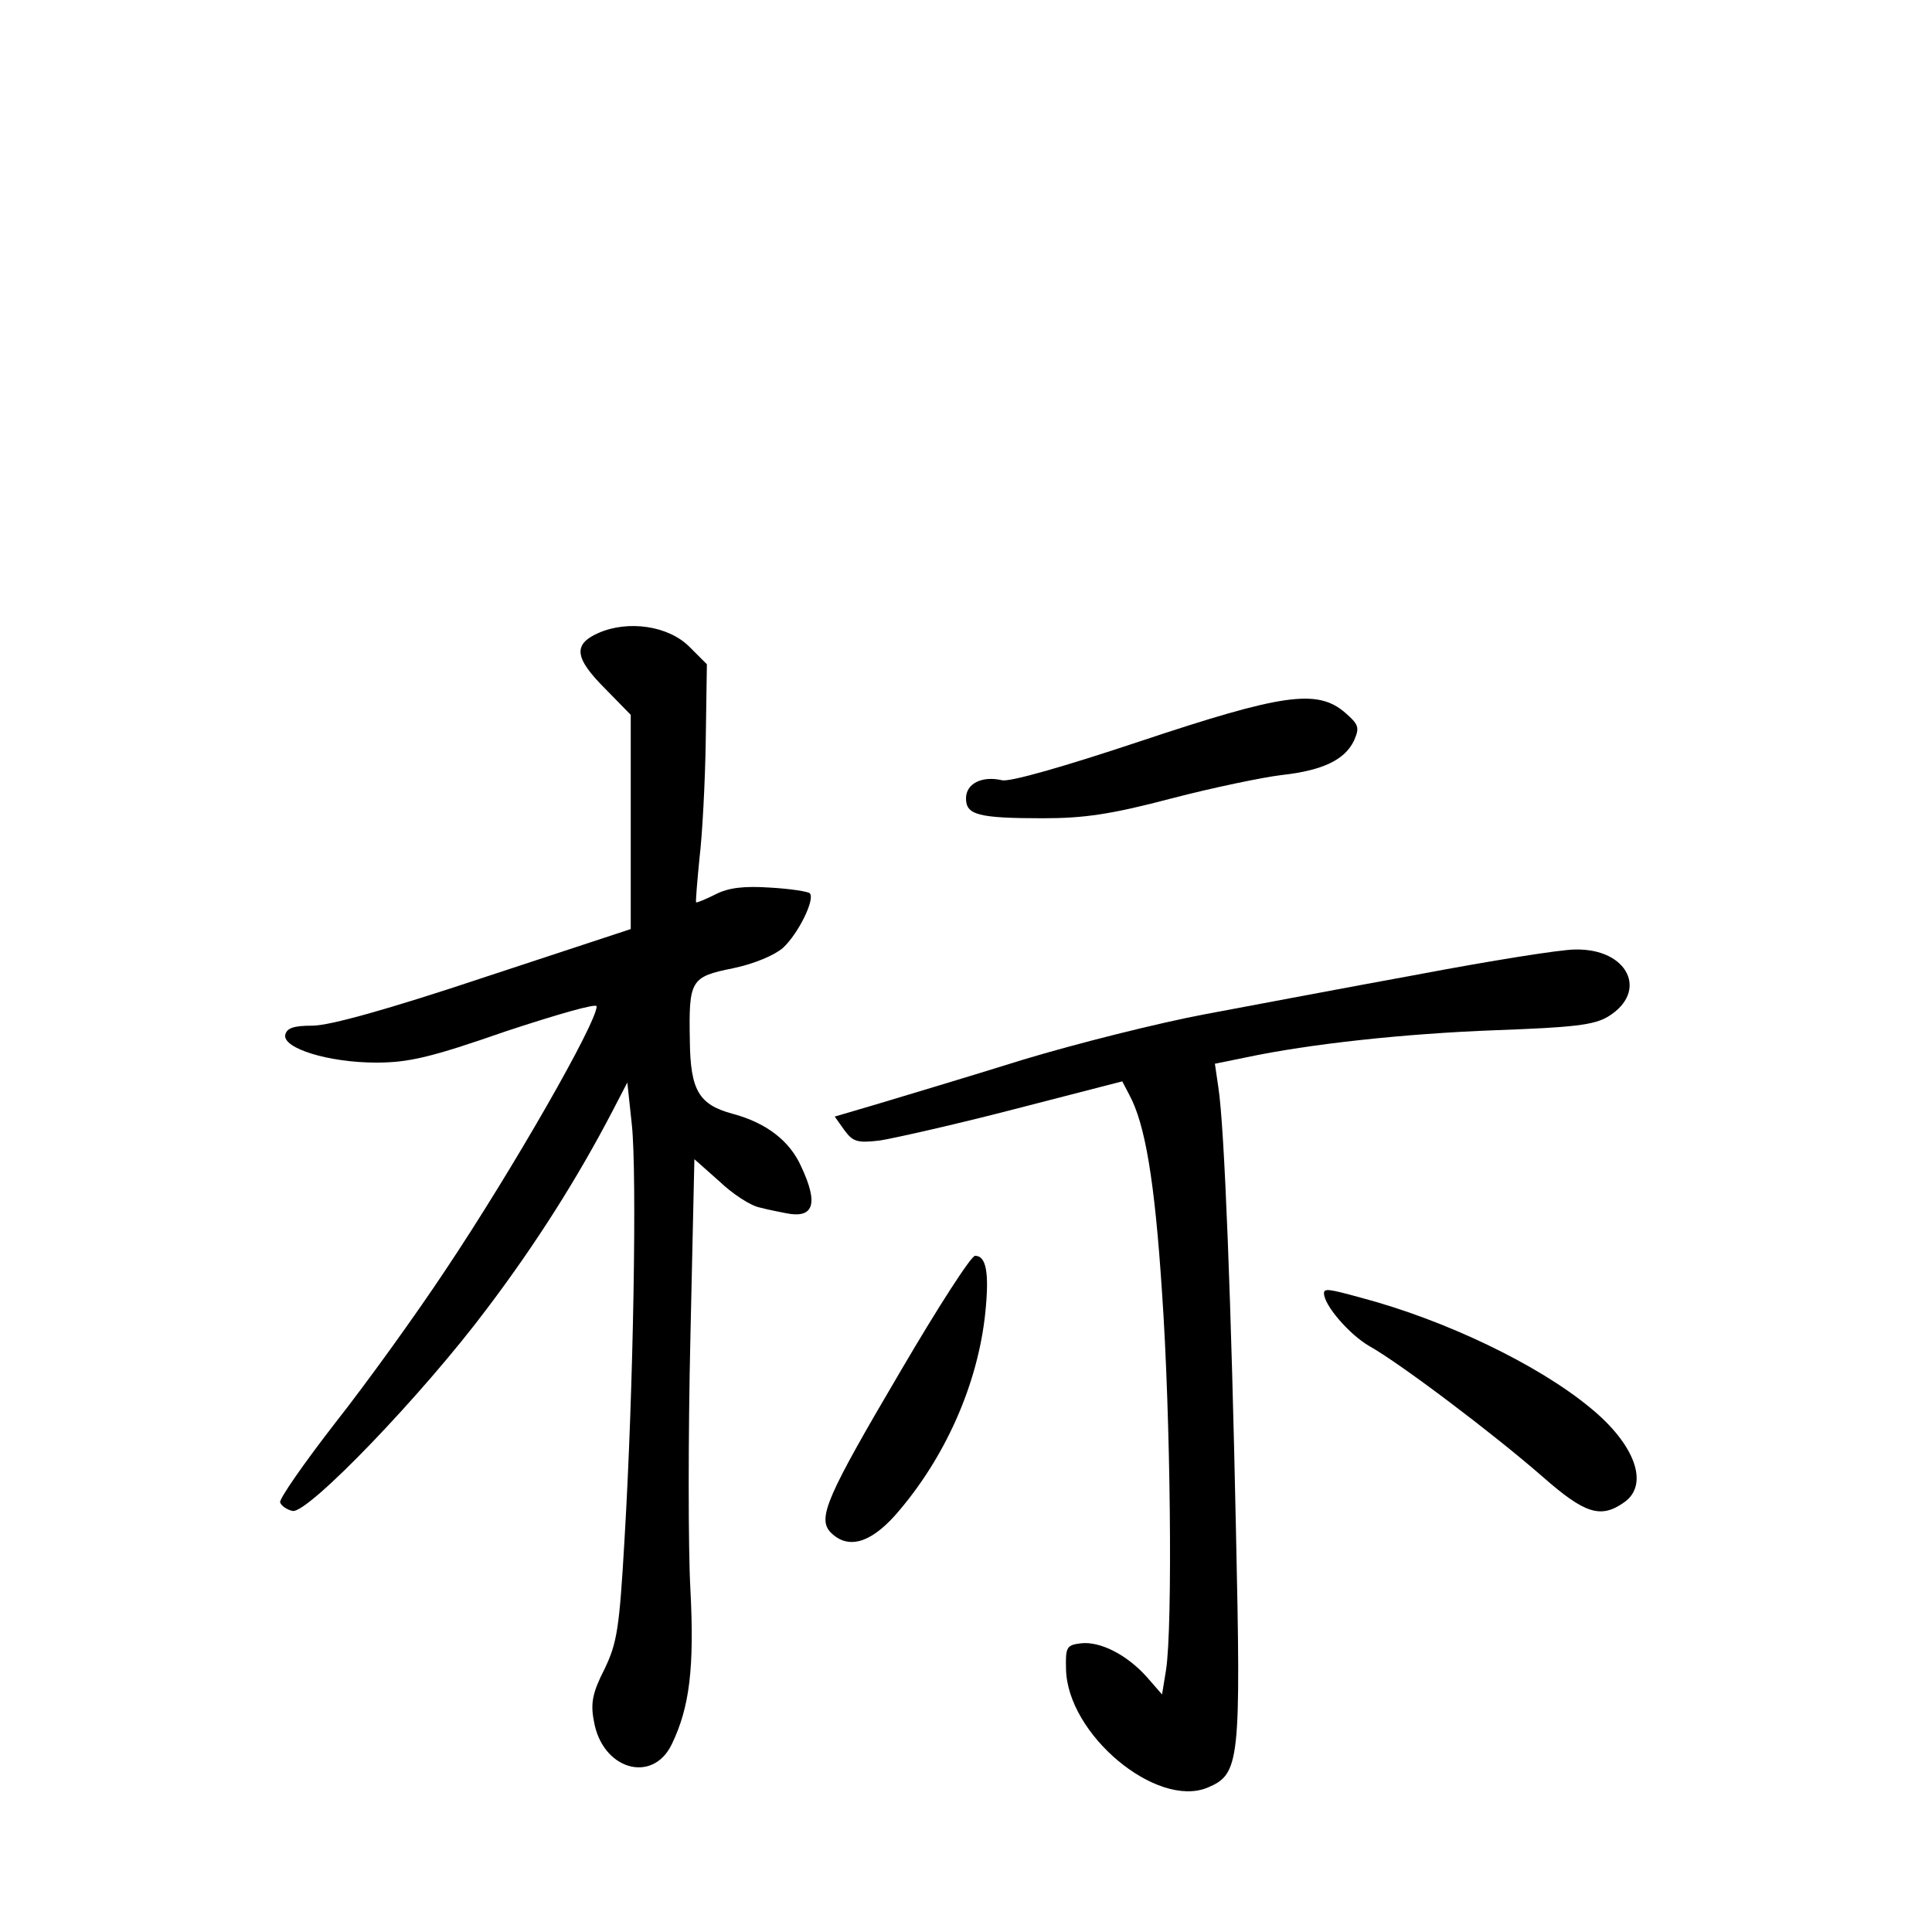 <?xml version="1.0" standalone="no"?>
<!DOCTYPE svg PUBLIC "-//W3C//DTD SVG 20010904//EN"
 "http://www.w3.org/TR/2001/REC-SVG-20010904/DTD/svg10.dtd">
<svg version="1.0" xmlns="http://www.w3.org/2000/svg"
 width="340pt" height="340pt" viewBox="0 0 340 340"
 preserveAspectRatio="xMidYMid meet">
<g transform="translate(0,340) scale(0.1,-0.1)"
fill="#000000" stroke="none">
<path d="M1053 2286 c-45 -20 -42 -44 12 -98 l45 -46 0 -188 0 -189 -258 -85
c-168 -56 -272 -85 -302 -85 -33 0 -45 -4 -48 -16 -5 -24 77 -49 160 -49 57 0
96 9 228 55 88 29 160 50 160 44 0 -29 -147 -286 -266 -464 -51 -77 -138 -198
-194 -269 -55 -71 -99 -134 -97 -140 2 -6 12 -13 22 -15 27 -5 229 205 342
356 87 115 160 231 220 346 l27 52 8 -75 c9 -84 3 -462 -13 -730 -9 -156 -13
-181 -35 -227 -21 -41 -25 -60 -19 -91 14 -86 103 -112 137 -42 32 66 40 136
33 273 -4 71 -4 271 0 444 l7 313 44 -39 c23 -22 55 -43 71 -46 15 -4 36 -8
46 -10 49 -10 58 16 27 82 -20 45 -61 77 -121 93 -59 16 -74 41 -75 128 -2
107 1 113 76 128 38 8 73 23 88 36 27 25 57 86 47 96 -3 3 -34 8 -70 10 -45 3
-73 0 -96 -12 -18 -9 -33 -15 -34 -14 -1 2 2 37 6 78 5 41 10 135 11 208 l2
133 -31 31 c-37 37 -108 47 -160 24z"/>
<path d="M2005 2095 c-129 -43 -229 -72 -242 -68 -35 8 -63 -6 -63 -32 0 -29
21 -35 136 -35 72 0 120 7 226 35 73 19 160 37 193 41 73 8 112 27 128 61 10
23 8 28 -16 49 -49 42 -110 33 -362 -51z"/>
<path d="M2495 1685 c-126 -23 -295 -55 -375 -70 -80 -15 -224 -51 -320 -80
-96 -30 -210 -64 -253 -77 l-78 -23 17 -24 c15 -20 22 -23 63 -18 25 4 132 28
236 55 l190 49 12 -23 c28 -51 45 -150 58 -349 15 -216 19 -587 7 -664 l-7
-43 -27 31 c-35 39 -82 63 -116 59 -25 -3 -27 -7 -26 -45 2 -115 159 -246 249
-209 57 24 59 44 50 456 -8 388 -20 708 -31 777 l-6 41 54 11 c113 24 280 42
440 48 137 5 173 9 198 24 72 44 35 120 -58 118 -26 0 -150 -20 -277 -44z"/>
<path d="M1586 989 c-132 -224 -148 -261 -124 -286 30 -30 69 -19 113 30 88
100 146 231 159 357 7 69 2 100 -18 100 -7 0 -65 -90 -130 -201z"/>
<path d="M2330 1124 c0 -21 45 -73 80 -93 55 -31 218 -154 305 -230 74 -65
102 -74 143 -45 45 31 20 102 -60 167 -92 76 -255 154 -402 193 -58 16 -66 17
-66 8z"/>
</g>
</svg>
